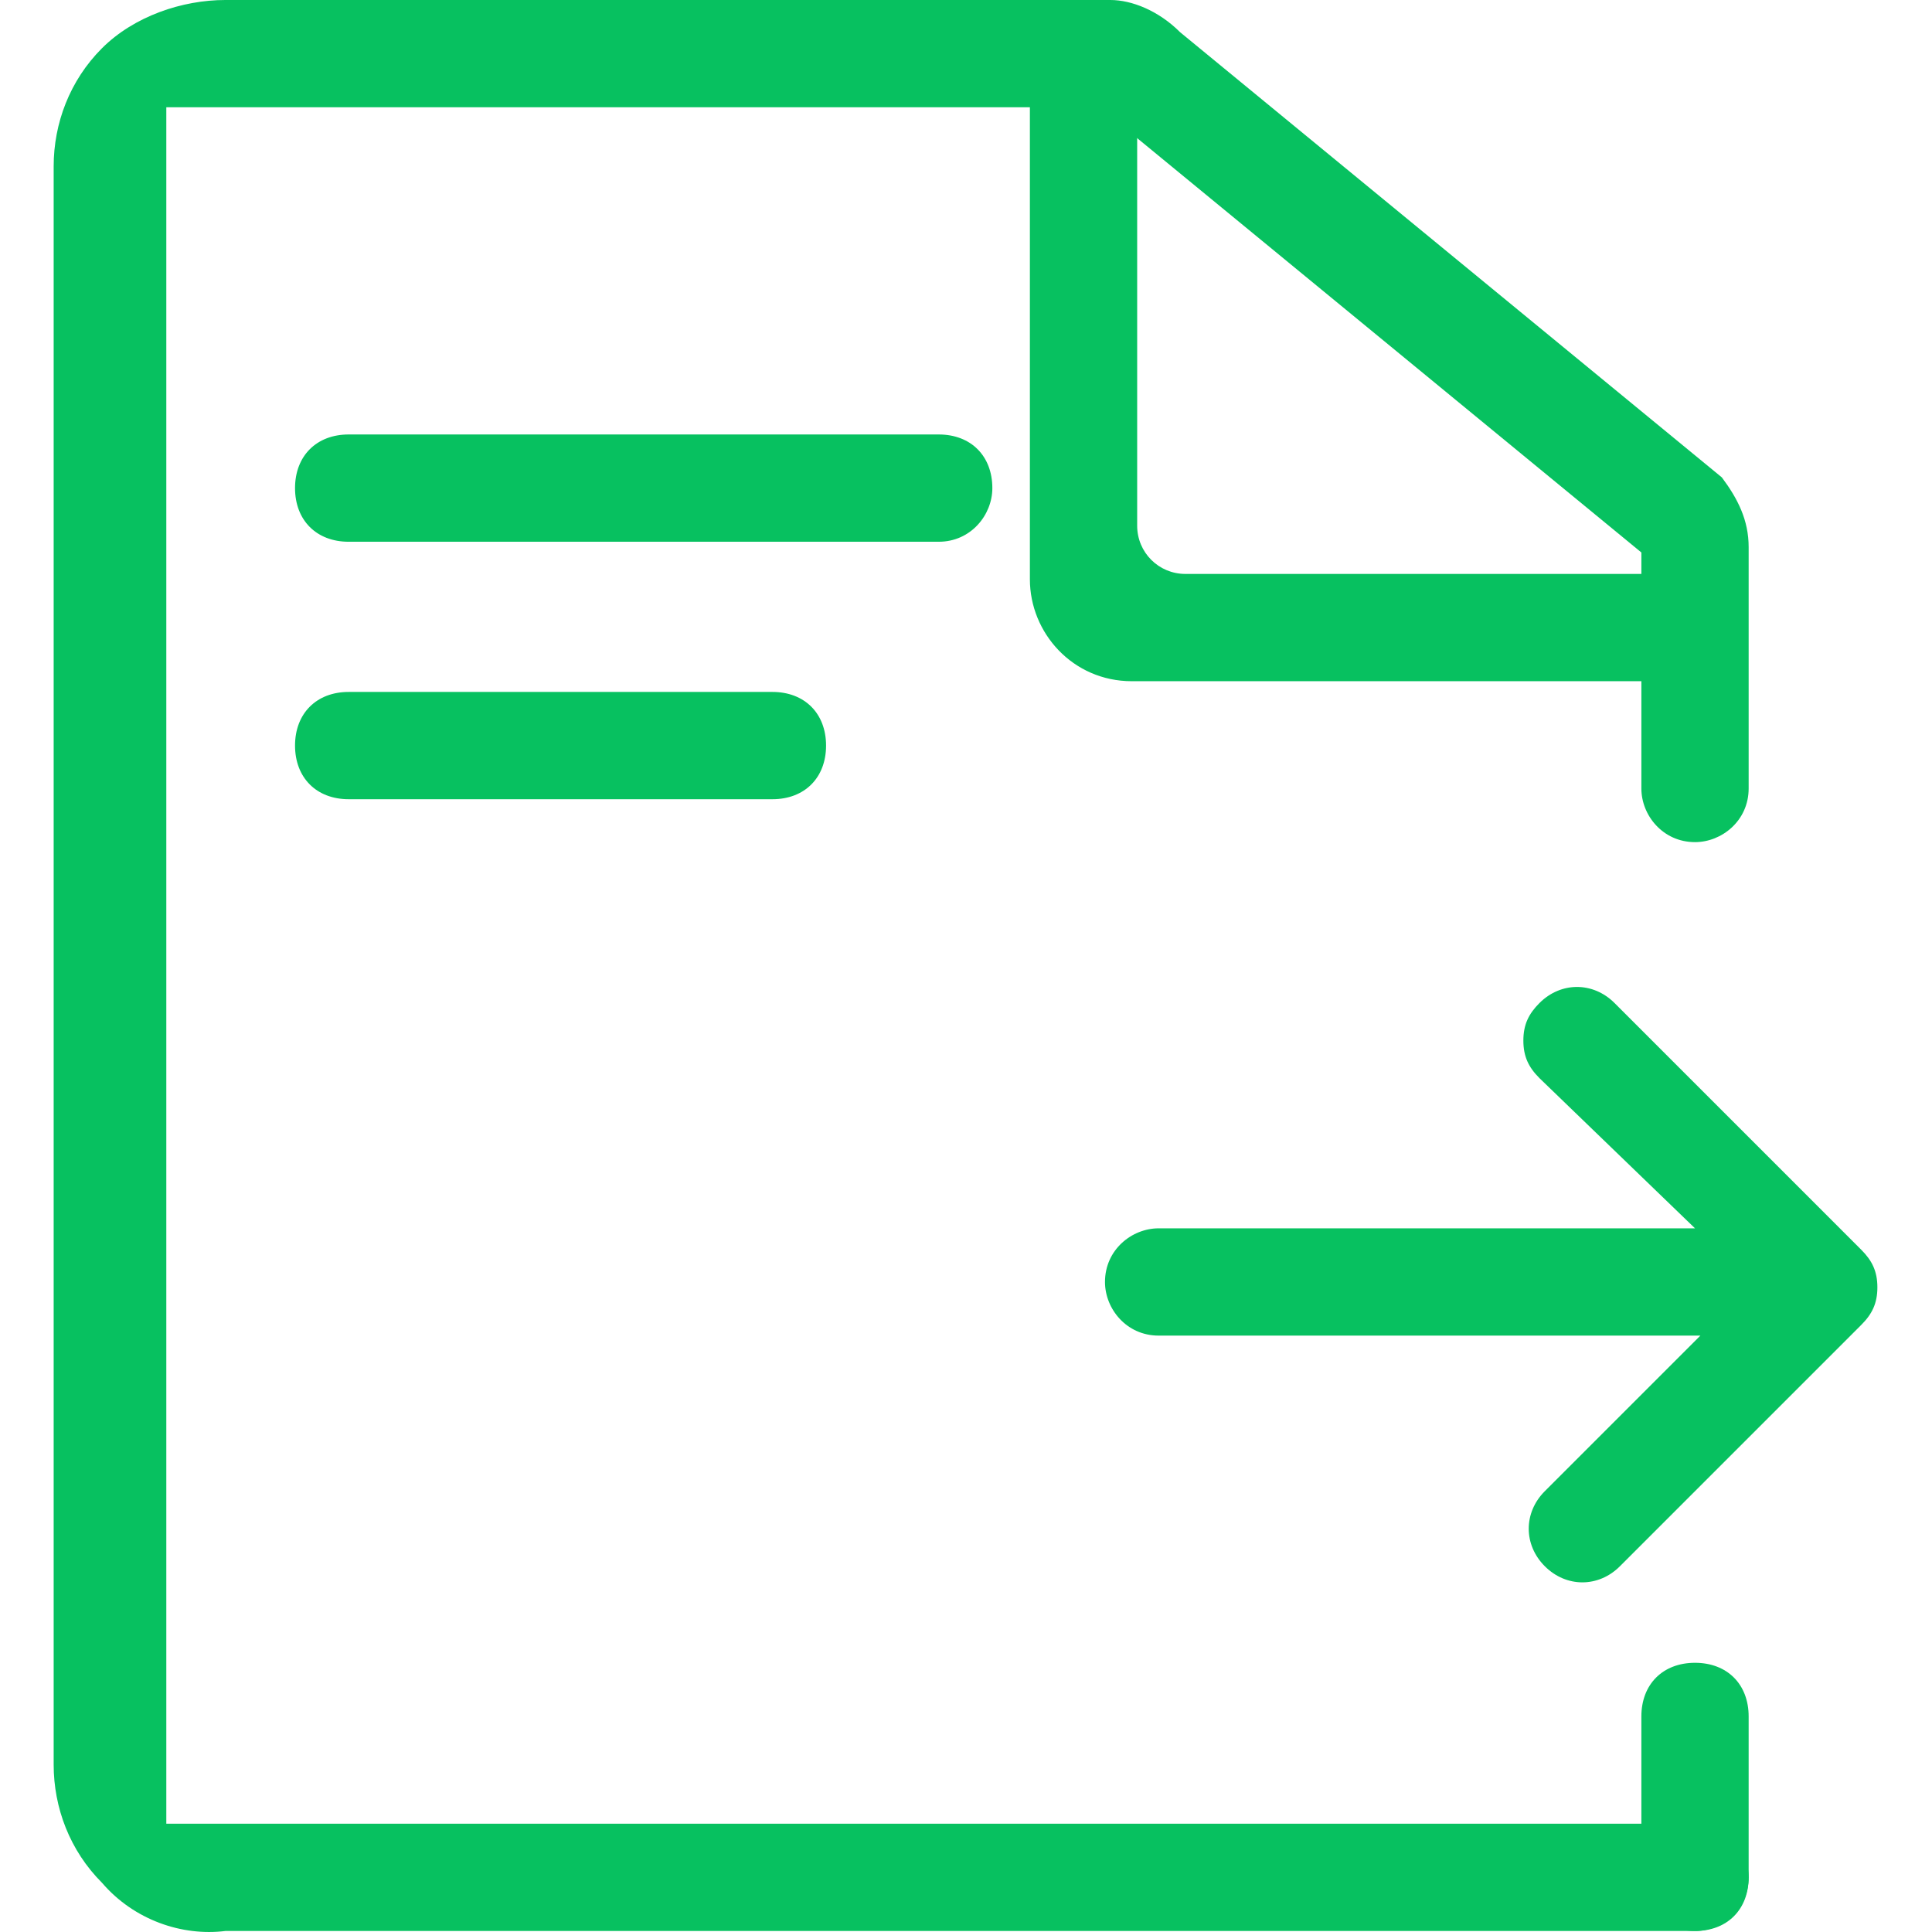 <?xml version="1.0" standalone="no"?><!DOCTYPE svg PUBLIC "-//W3C//DTD SVG 1.1//EN" "http://www.w3.org/Graphics/SVG/1.1/DTD/svg11.dtd"><svg t="1686893759528" class="icon" viewBox="0 0 1024 1024" version="1.1" xmlns="http://www.w3.org/2000/svg" p-id="37427" xmlns:xlink="http://www.w3.org/1999/xlink" width="128" height="128"><path d="M858.59 830.145l127.933-127.933c5.686-5.686 8.529-11.372 8.529-19.901s-2.843-14.215-8.529-19.901l-130.776-130.776c-11.372-11.372-28.43-11.372-39.801 0-5.686 5.686-8.529 11.372-8.529 19.901 0 8.529 2.843 14.215 8.529 19.901l82.446 79.603h-284.296c-14.215 0-28.43 11.372-28.43 28.43 0 14.215 11.372 28.43 28.43 28.43h287.139l-82.446 82.446c-11.372 11.372-11.372 28.43 0 39.801 11.372 11.372 28.43 11.372 39.801 0zM878.491 304.197h-250.181c-14.215 0-25.587-11.372-25.587-25.587V34.116c0-17.058-11.372-28.43-28.43-28.43s-28.43 11.372-28.43 28.43v272.925c0 28.43 22.744 54.016 54.016 54.016h278.61c17.058 0 28.43-11.372 28.43-28.43s-11.372-28.43-28.43-28.43zM497.533 287.139h-312.726c-17.058 0-28.43-11.372-28.43-28.43s11.372-28.43 28.43-28.43h312.726c17.058 0 28.43 11.372 28.43 28.43 0 14.215-11.372 28.43-28.43 28.43zM409.402 423.602H184.807c-17.058 0-28.43-11.372-28.43-28.43s11.372-28.43 28.43-28.43h224.594c17.058 0 28.43 11.372 28.43 28.43s-11.372 28.43-28.43 28.43z" fill="#07C160" p-id="37428"></path><path d="M119.419 1023.467h778.972c14.215 0 28.43-11.372 28.43-28.43 0-14.215-11.372-28.43-28.43-28.43H88.147V56.859h494.676l287.139 235.966v125.09c0 14.215 11.372 28.43 28.43 28.43 14.215 0 28.43-11.372 28.43-28.43v-127.933c0-14.215-5.686-25.587-14.215-36.959L625.467 17.058c-11.372-11.372-25.587-17.058-36.959-17.058H119.419C96.676 0 71.089 8.529 54.031 25.587S28.444 65.388 28.444 88.132v847.203c0 22.744 8.529 45.487 25.587 62.545 17.058 19.901 42.644 28.43 65.388 25.587z" fill="#07C160" p-id="37429"></path><path d="M898.391 1023.467c-17.058 0-28.43-11.372-28.43-28.43v-85.289c0-17.058 11.372-28.43 28.43-28.43s28.43 11.372 28.43 28.43v85.289c0 17.058-11.372 28.43-28.43 28.43z" fill="#07C160" p-id="37430"></path></svg>